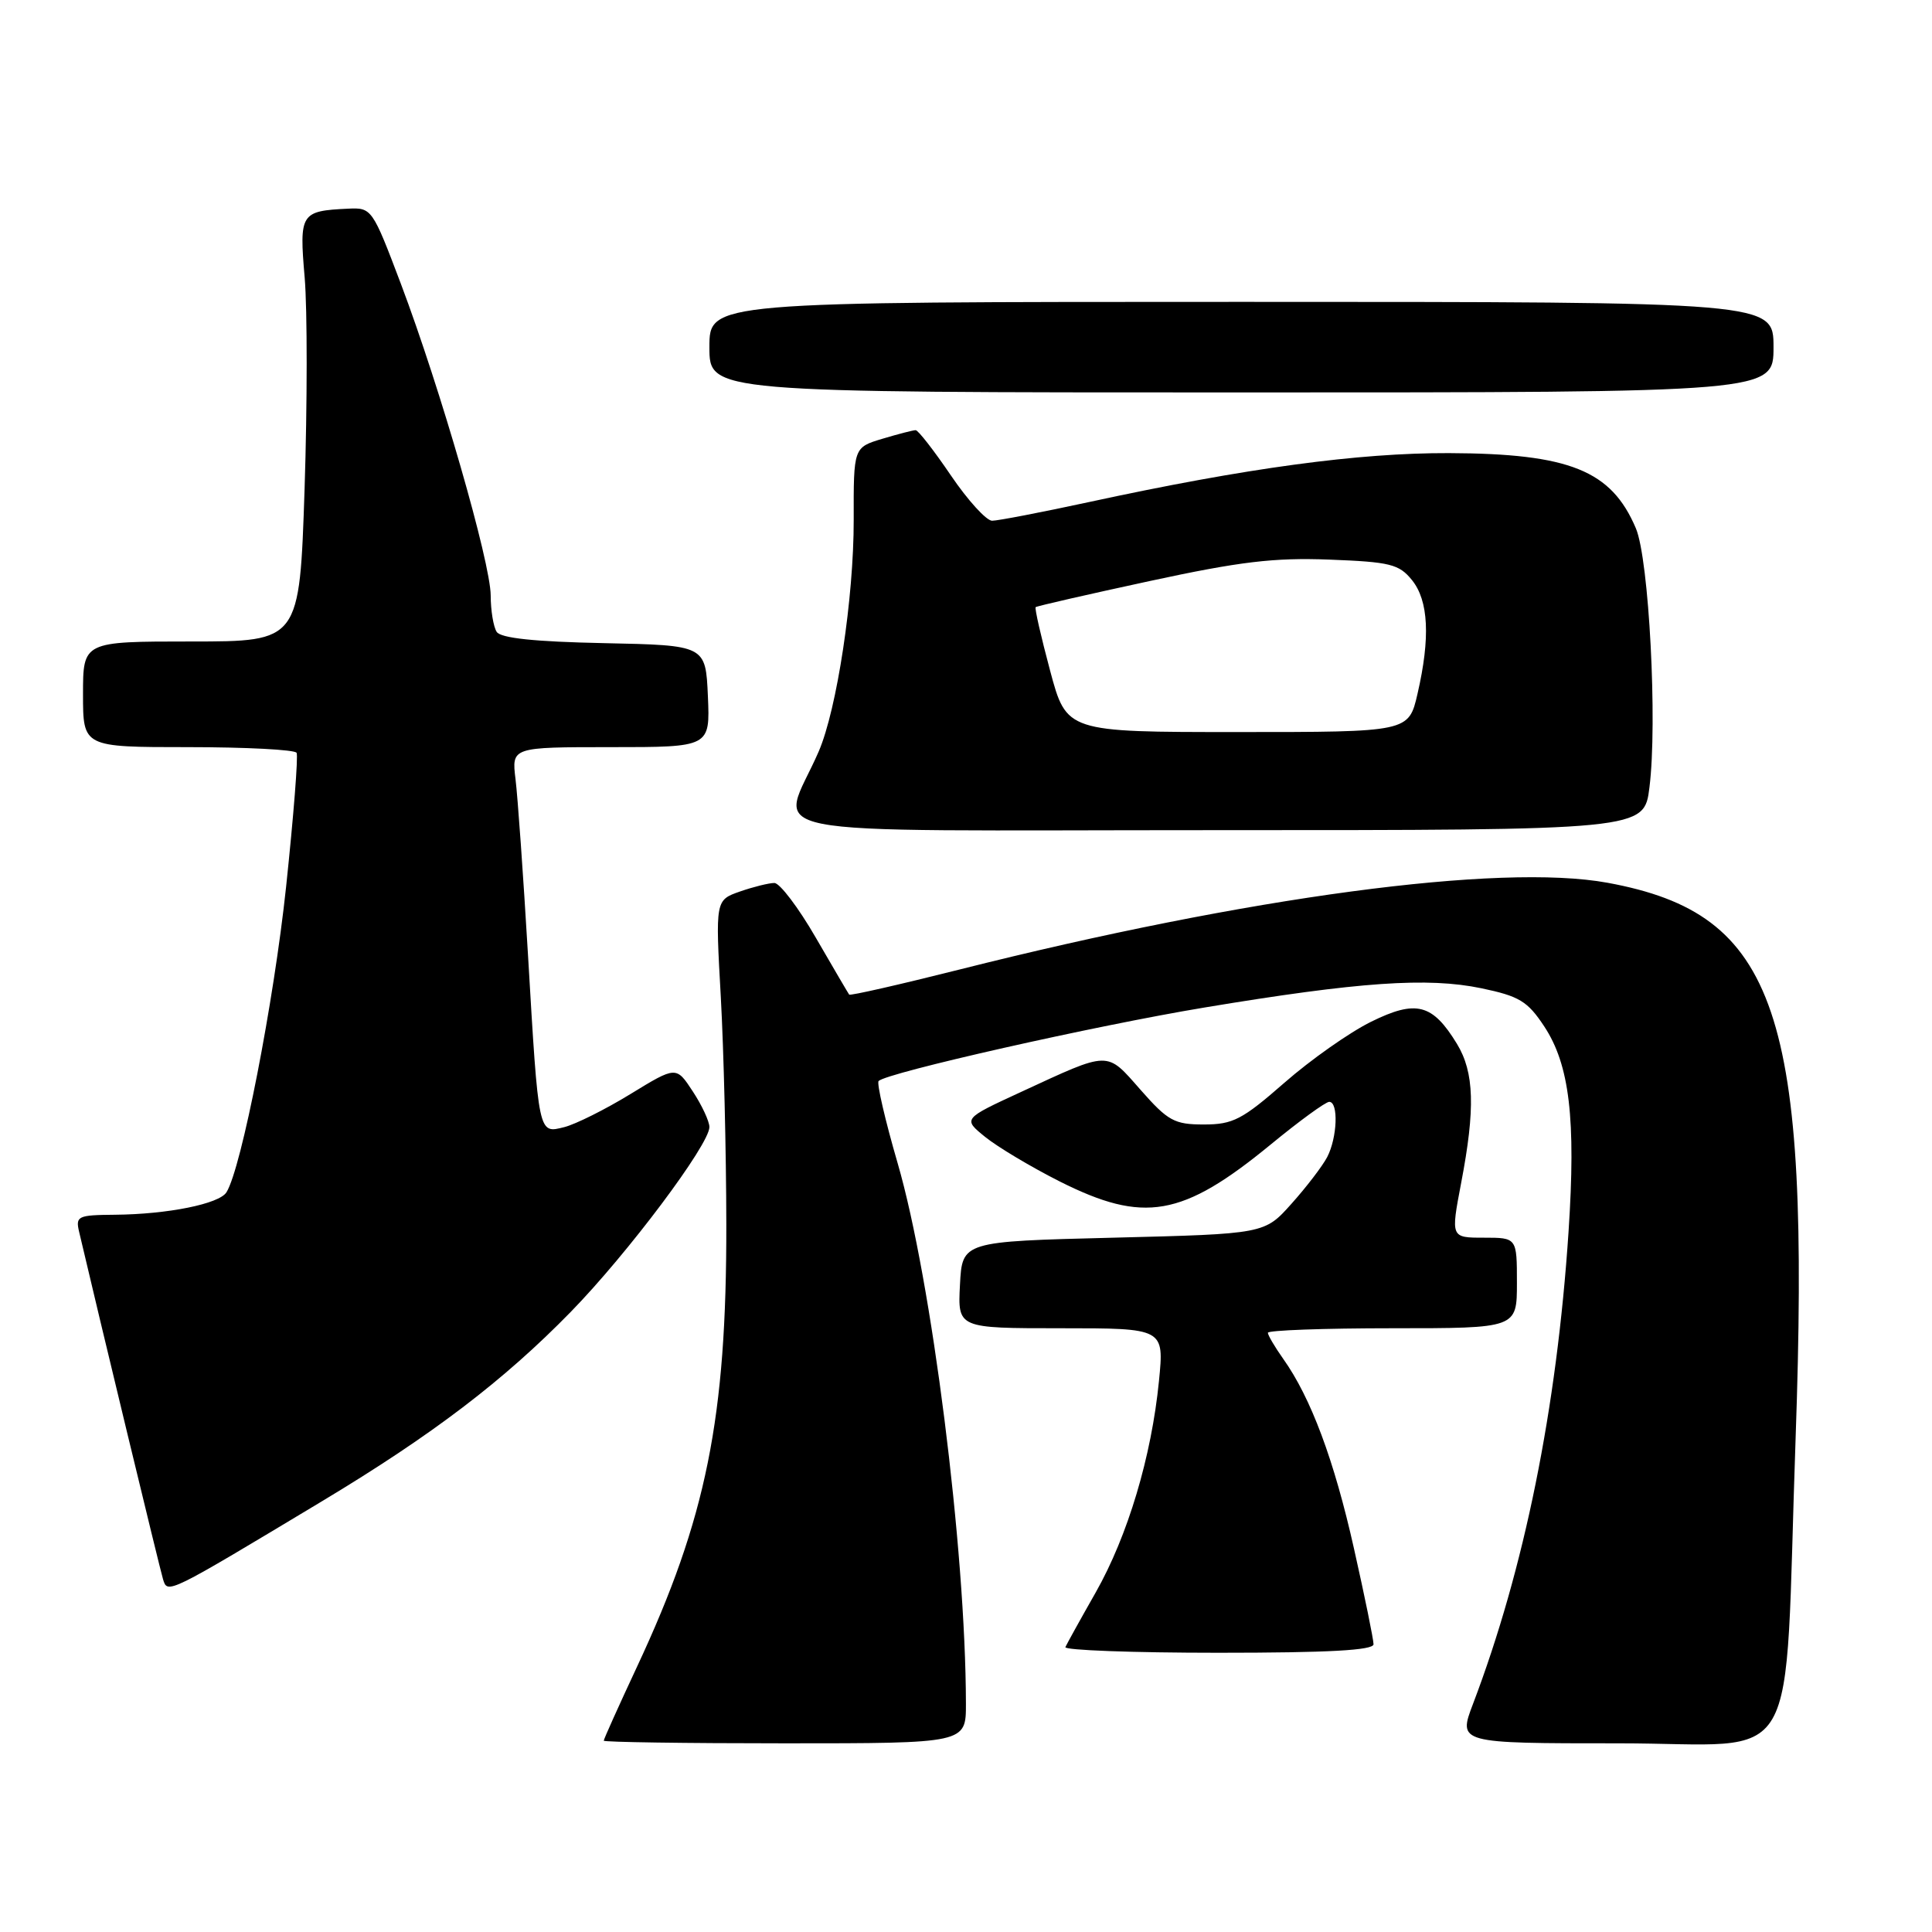 <?xml version="1.0" encoding="UTF-8" standalone="no"?>
<!DOCTYPE svg PUBLIC "-//W3C//DTD SVG 1.1//EN" "http://www.w3.org/Graphics/SVG/1.1/DTD/svg11.dtd" >
<svg xmlns="http://www.w3.org/2000/svg" xmlns:xlink="http://www.w3.org/1999/xlink" version="1.1" viewBox="0 0 256 256">
 <g >
 <path fill="currentColor"
d=" M 127.99 225.75 C 127.96 205.28 123.45 169.63 118.94 154.12 C 117.28 148.42 116.15 143.52 116.42 143.24 C 117.54 142.13 145.13 135.90 159.61 133.50 C 180.08 130.10 189.17 129.47 196.29 130.95 C 201.31 132.00 202.41 132.66 204.61 135.99 C 207.98 141.09 208.83 148.25 207.84 163.21 C 206.28 186.68 201.99 207.86 195.19 225.75 C 193.19 231.00 193.19 231.00 214.51 231.00 C 239.13 231.00 236.34 235.83 237.93 190.50 C 239.91 134.02 235.53 121.10 213.00 116.97 C 198.75 114.36 165.37 118.83 127.13 128.47 C 119.22 130.46 112.65 131.96 112.52 131.79 C 112.40 131.63 110.41 128.24 108.10 124.25 C 105.80 120.26 103.32 117.00 102.61 117.00 C 101.89 117.00 99.83 117.51 98.05 118.13 C 94.79 119.27 94.79 119.27 95.51 132.10 C 95.90 139.16 96.23 152.71 96.24 162.22 C 96.28 187.91 93.60 201.19 84.40 220.87 C 81.98 226.05 80.00 230.45 80.00 230.65 C 80.00 230.84 90.80 231.00 104.00 231.00 C 128.00 231.00 128.00 231.00 127.99 225.75 Z  M 182.00 217.87 C 182.00 217.25 180.84 211.55 179.41 205.20 C 176.78 193.46 173.69 185.19 170.03 180.05 C 168.92 178.48 168.00 176.92 168.00 176.60 C 168.00 176.27 175.43 176.00 184.50 176.00 C 201.00 176.00 201.00 176.00 201.00 170.00 C 201.00 164.00 201.00 164.00 196.62 164.00 C 192.23 164.00 192.23 164.00 193.61 156.75 C 195.50 146.88 195.35 142.09 193.05 138.31 C 189.81 133.00 187.65 132.44 181.67 135.39 C 178.83 136.79 173.66 140.43 170.19 143.47 C 164.60 148.36 163.37 149.00 159.52 149.00 C 155.61 149.00 154.77 148.54 151.14 144.42 C 146.55 139.21 147.18 139.20 135.27 144.70 C 127.58 148.25 127.58 148.25 130.54 150.65 C 132.17 151.97 136.60 154.62 140.38 156.53 C 151.56 162.16 156.65 161.28 168.38 151.65 C 172.16 148.54 175.65 146.00 176.13 146.00 C 177.38 146.00 177.20 150.74 175.86 153.32 C 175.23 154.52 173.10 157.30 171.13 159.50 C 167.56 163.50 167.56 163.50 147.53 164.00 C 127.50 164.50 127.50 164.50 127.20 170.25 C 126.90 176.00 126.90 176.00 140.58 176.00 C 154.26 176.00 154.26 176.00 153.57 182.98 C 152.58 192.99 149.44 203.50 145.19 211.00 C 143.16 214.57 141.35 217.84 141.17 218.25 C 140.98 218.66 150.10 219.00 161.42 219.00 C 176.05 219.00 182.00 218.67 182.00 217.87 Z  M 42.77 198.86 C 57.30 190.12 66.76 182.92 75.64 173.82 C 83.15 166.13 94.00 151.66 94.00 149.34 C 94.00 148.59 93.01 146.46 91.80 144.62 C 89.60 141.26 89.60 141.26 83.55 144.96 C 80.22 147.00 76.27 148.97 74.77 149.35 C 71.31 150.21 71.38 150.58 69.96 126.50 C 69.34 116.05 68.60 105.59 68.31 103.25 C 67.79 99.00 67.79 99.00 80.94 99.00 C 94.09 99.00 94.09 99.00 93.80 92.25 C 93.50 85.50 93.50 85.50 80.04 85.22 C 70.81 85.03 66.34 84.56 65.81 83.72 C 65.38 83.05 65.02 80.88 65.02 78.90 C 65.00 74.53 58.35 51.47 53.12 37.61 C 49.35 27.64 49.25 27.50 46.13 27.65 C 39.83 27.95 39.64 28.25 40.37 36.77 C 40.73 41.02 40.72 53.61 40.36 64.75 C 39.69 85.00 39.69 85.00 25.34 85.00 C 11.00 85.00 11.00 85.00 11.00 92.00 C 11.00 99.00 11.00 99.00 24.94 99.00 C 32.61 99.00 39.07 99.34 39.30 99.75 C 39.53 100.16 38.90 108.15 37.91 117.50 C 36.28 132.83 32.00 154.77 30.01 157.98 C 29.06 159.52 22.22 160.90 15.23 160.96 C 10.29 161.00 9.99 161.14 10.49 163.25 C 13.13 174.53 21.18 207.88 21.60 209.25 C 22.21 211.24 22.06 211.31 42.77 198.86 Z  M 218.56 104.33 C 219.64 95.75 218.50 74.10 216.76 70.00 C 213.51 62.33 207.98 60.10 192.00 60.04 C 180.01 60.00 165.15 62.01 144.37 66.51 C 138.03 67.88 132.22 69.00 131.46 69.00 C 130.70 69.00 128.24 66.30 126.00 63.00 C 123.76 59.70 121.66 57.00 121.33 57.00 C 121.00 57.00 119.02 57.51 116.92 58.14 C 113.10 59.29 113.10 59.29 113.12 68.89 C 113.14 79.17 110.90 93.98 108.48 99.58 C 103.44 111.23 97.28 110.00 160.91 110.00 C 217.86 110.00 217.86 110.00 218.56 104.33 Z  M 235.00 46.00 C 235.00 40.00 235.00 40.00 164.50 40.00 C 94.00 40.00 94.00 40.00 94.00 46.00 C 94.00 52.00 94.00 52.00 164.50 52.00 C 235.00 52.00 235.00 52.00 235.00 46.00 Z  M 139.14 88.85 C 137.94 84.37 137.08 80.59 137.23 80.45 C 137.38 80.31 144.16 78.76 152.30 77.00 C 164.29 74.41 168.80 73.87 176.13 74.15 C 184.21 74.46 185.38 74.75 187.09 76.86 C 189.30 79.59 189.54 84.51 187.83 91.92 C 186.66 97.00 186.66 97.00 163.99 97.00 C 141.32 97.00 141.32 97.00 139.14 88.85 Z "/>
</g>
</svg>